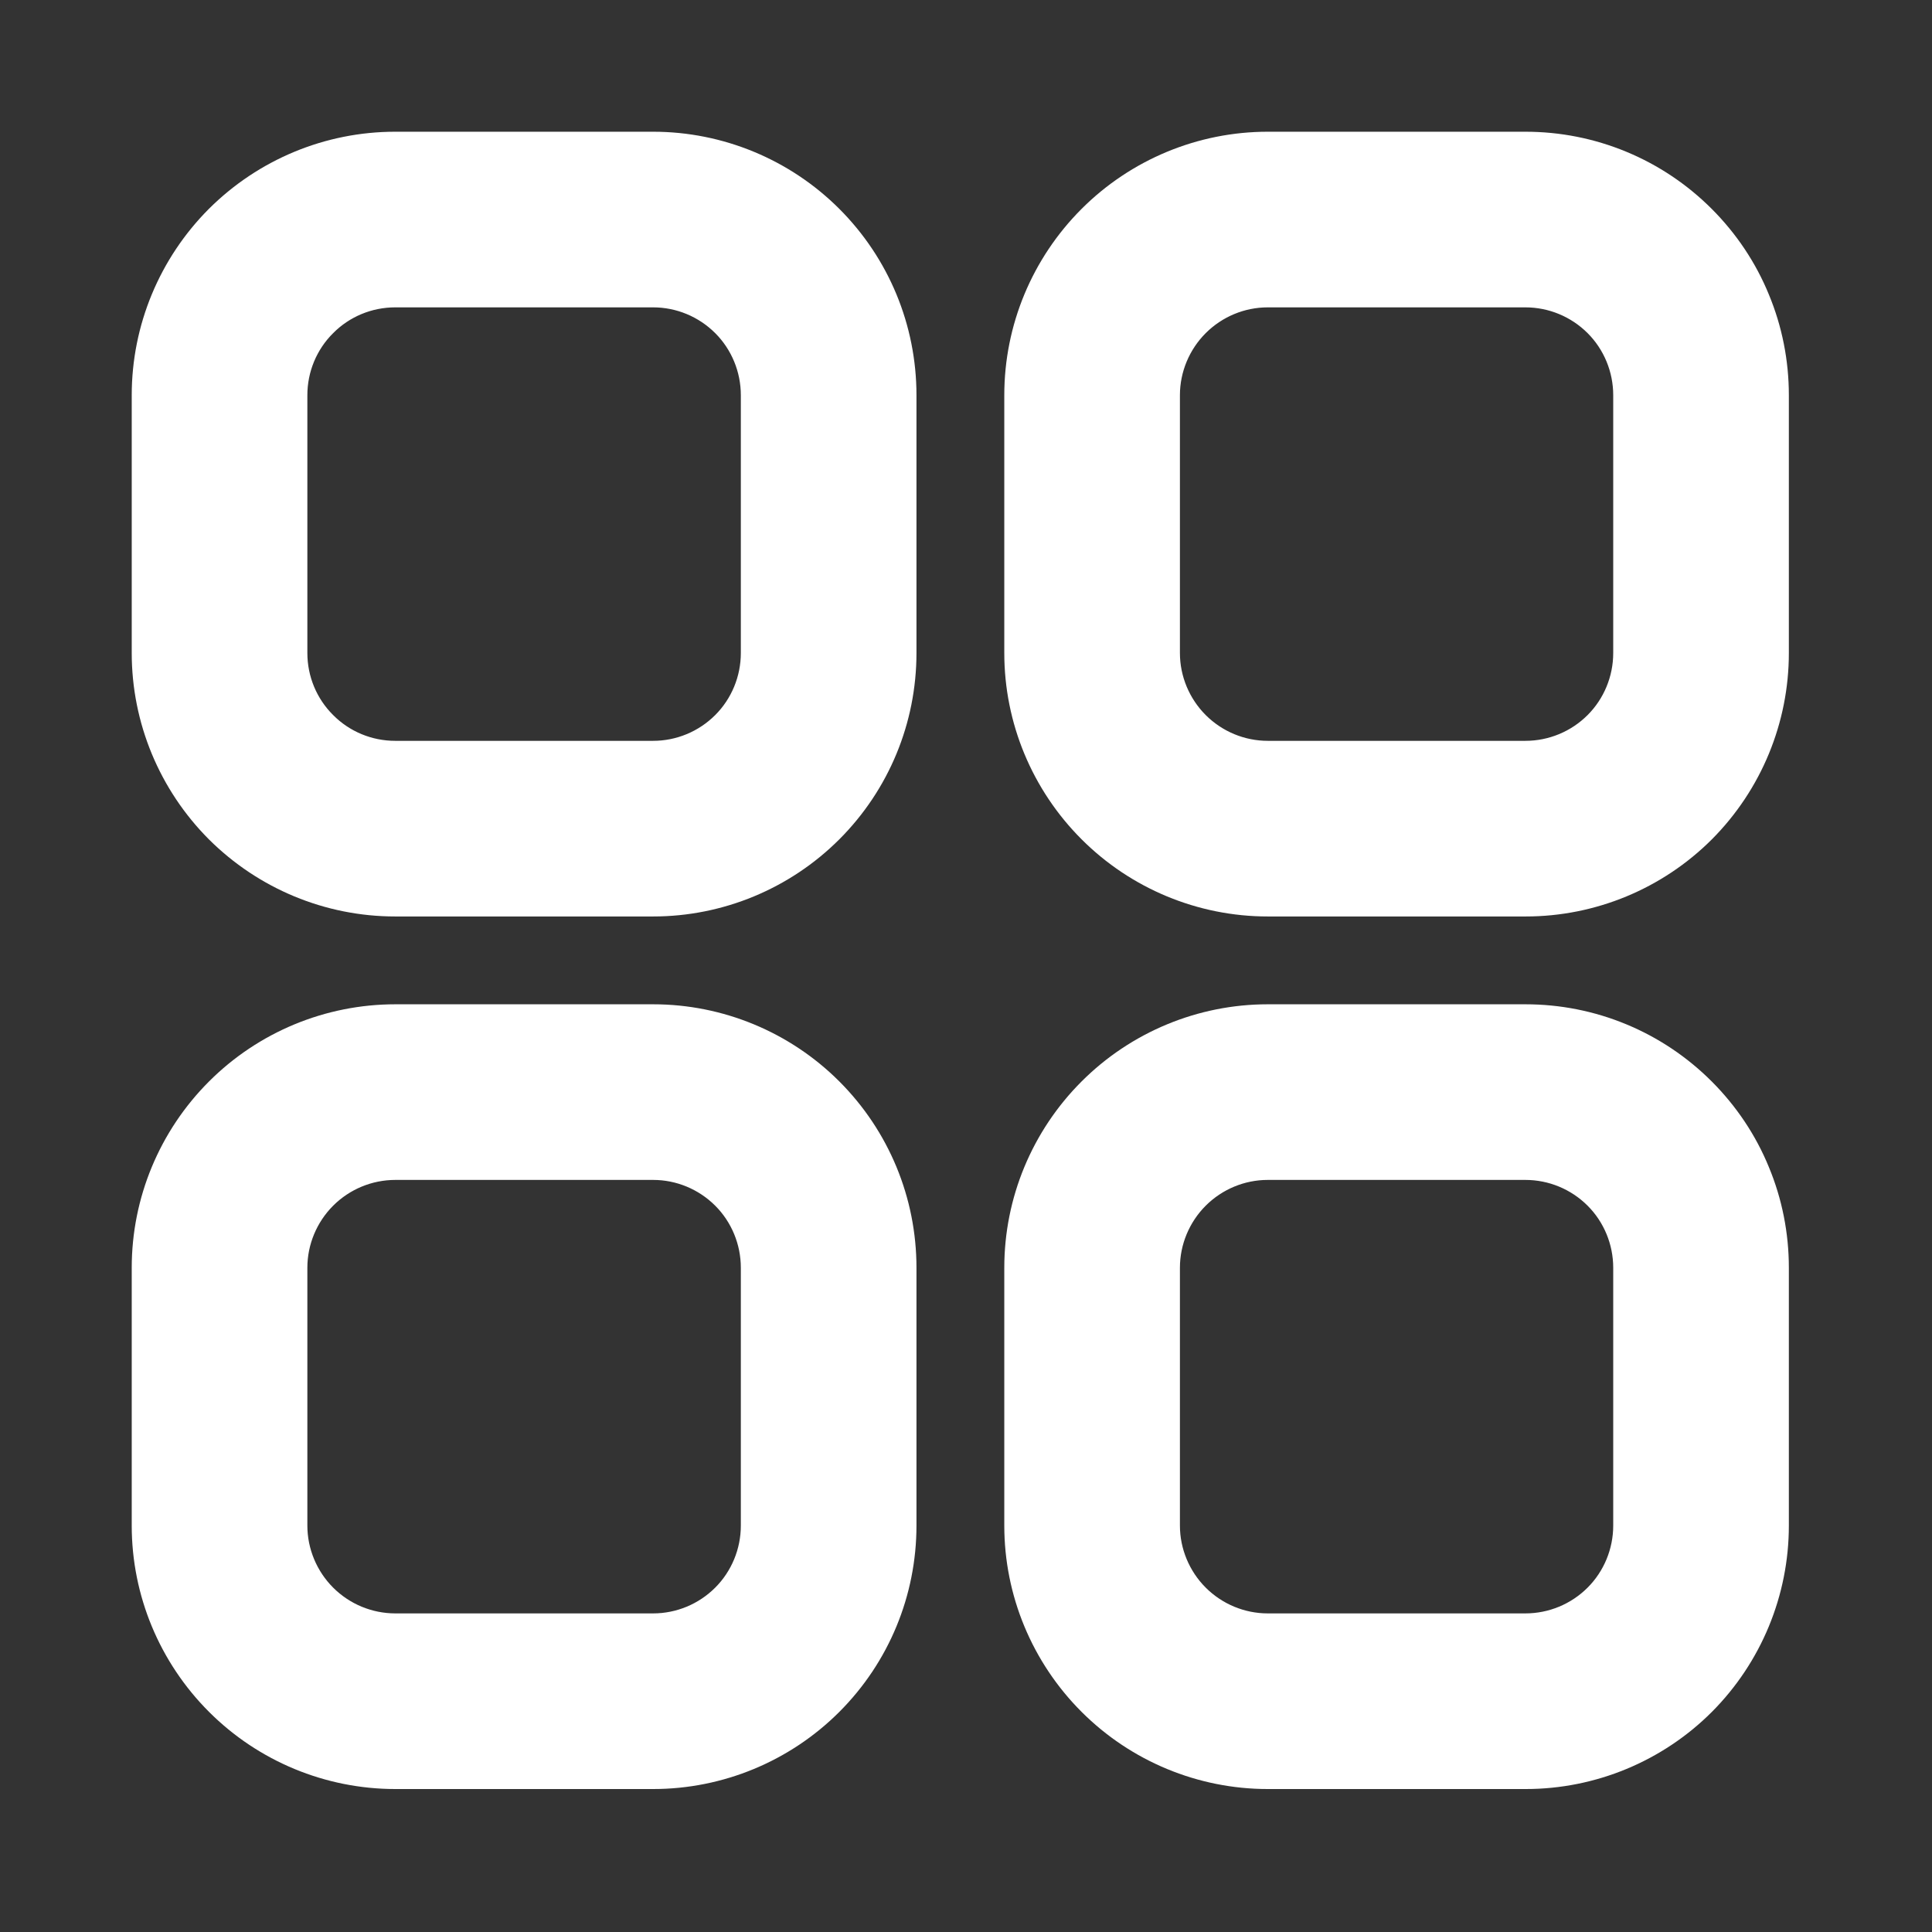 <svg width="11" height="11" viewBox="0 0 11 11" fill="none" xmlns="http://www.w3.org/2000/svg">
<rect x="0" y="0" width="11" height="11" fill="#333333" stroke="none"/>
<path d="M3.719 4.968H2.25C1.918 4.968 1.601 4.836 1.366 4.602C1.132 4.367 1 4.05 1 3.718V2.25C1 1.918 1.132 1.601 1.366 1.366C1.601 1.132 1.918 1 2.25 1H3.719C4.05 1 4.368 1.132 4.602 1.366C4.837 1.601 4.968 1.918 4.968 2.25V3.718C4.968 4.05 4.837 4.367 4.602 4.602C4.368 4.836 4.05 4.968 3.719 4.968ZM2.25 1.5C2.051 1.5 1.86 1.579 1.72 1.72C1.579 1.86 1.5 2.051 1.5 2.25V3.718C1.5 3.917 1.579 4.108 1.72 4.248C1.86 4.389 2.051 4.468 2.25 4.468H3.719C3.917 4.468 4.108 4.389 4.249 4.248C4.389 4.108 4.468 3.917 4.468 3.718V2.25C4.468 2.051 4.389 1.86 4.249 1.72C4.108 1.579 3.917 1.5 3.719 1.5H2.25ZM8.687 4.968H7.218C6.887 4.968 6.569 4.836 6.335 4.602C6.1 4.367 5.968 4.05 5.968 3.718V2.25C5.968 1.918 6.1 1.601 6.335 1.366C6.569 1.132 6.887 1 7.218 1H8.685C8.85 1 9.012 1.032 9.164 1.095C9.316 1.158 9.453 1.25 9.569 1.366C9.685 1.482 9.778 1.62 9.84 1.772C9.903 1.923 9.935 2.086 9.935 2.25V3.718C9.935 4.049 9.804 4.367 9.57 4.602C9.336 4.836 9.018 4.968 8.687 4.968V4.968ZM7.218 1.5C7.02 1.5 6.829 1.579 6.688 1.72C6.548 1.86 6.468 2.051 6.468 2.25V3.718C6.468 3.917 6.548 4.108 6.688 4.248C6.829 4.389 7.02 4.468 7.218 4.468H8.685C8.884 4.468 9.075 4.389 9.216 4.248C9.356 4.108 9.435 3.917 9.435 3.718V2.25C9.435 2.051 9.356 1.86 9.216 1.72C9.075 1.579 8.884 1.5 8.685 1.5H7.218ZM3.719 9.936H2.251C1.919 9.936 1.601 9.804 1.367 9.57C1.132 9.335 1 9.018 1 8.686V7.218C1 6.886 1.132 6.569 1.367 6.334C1.601 6.1 1.919 5.968 2.251 5.968H3.719C4.05 5.968 4.368 6.1 4.602 6.334C4.837 6.569 4.968 6.886 4.968 7.218V8.686C4.968 9.018 4.837 9.335 4.602 9.57C4.368 9.804 4.05 9.936 3.719 9.936ZM2.251 6.468C2.052 6.468 1.861 6.547 1.72 6.688C1.58 6.828 1.5 7.019 1.5 7.218V8.686C1.5 8.885 1.58 9.076 1.72 9.216C1.861 9.357 2.052 9.436 2.251 9.436H3.719C3.917 9.436 4.108 9.357 4.249 9.216C4.389 9.076 4.468 8.885 4.468 8.686V7.218C4.468 7.019 4.389 6.828 4.249 6.688C4.108 6.547 3.917 6.468 3.719 6.468H2.251ZM8.687 9.936H7.218C6.887 9.936 6.569 9.804 6.335 9.57C6.1 9.335 5.968 9.018 5.968 8.686V7.218C5.968 6.886 6.1 6.569 6.335 6.334C6.569 6.1 6.887 5.968 7.218 5.968H8.685C8.85 5.968 9.012 6 9.164 6.063C9.316 6.126 9.453 6.218 9.569 6.334C9.685 6.45 9.778 6.588 9.84 6.74C9.903 6.891 9.935 7.054 9.935 7.218V8.686C9.935 9.017 9.804 9.335 9.57 9.57C9.336 9.804 9.018 9.936 8.687 9.936ZM7.218 6.468C7.02 6.468 6.829 6.547 6.688 6.688C6.548 6.828 6.468 7.019 6.468 7.218V8.686C6.468 8.885 6.548 9.076 6.688 9.216C6.829 9.357 7.02 9.436 7.218 9.436H8.685C8.884 9.436 9.075 9.357 9.216 9.216C9.356 9.076 9.435 8.885 9.435 8.686V7.218C9.435 7.019 9.356 6.828 9.216 6.688C9.075 6.547 8.884 6.468 8.685 6.468H7.218Z" fill="white" stroke="white" stroke-width="0.5"/>
</svg>
